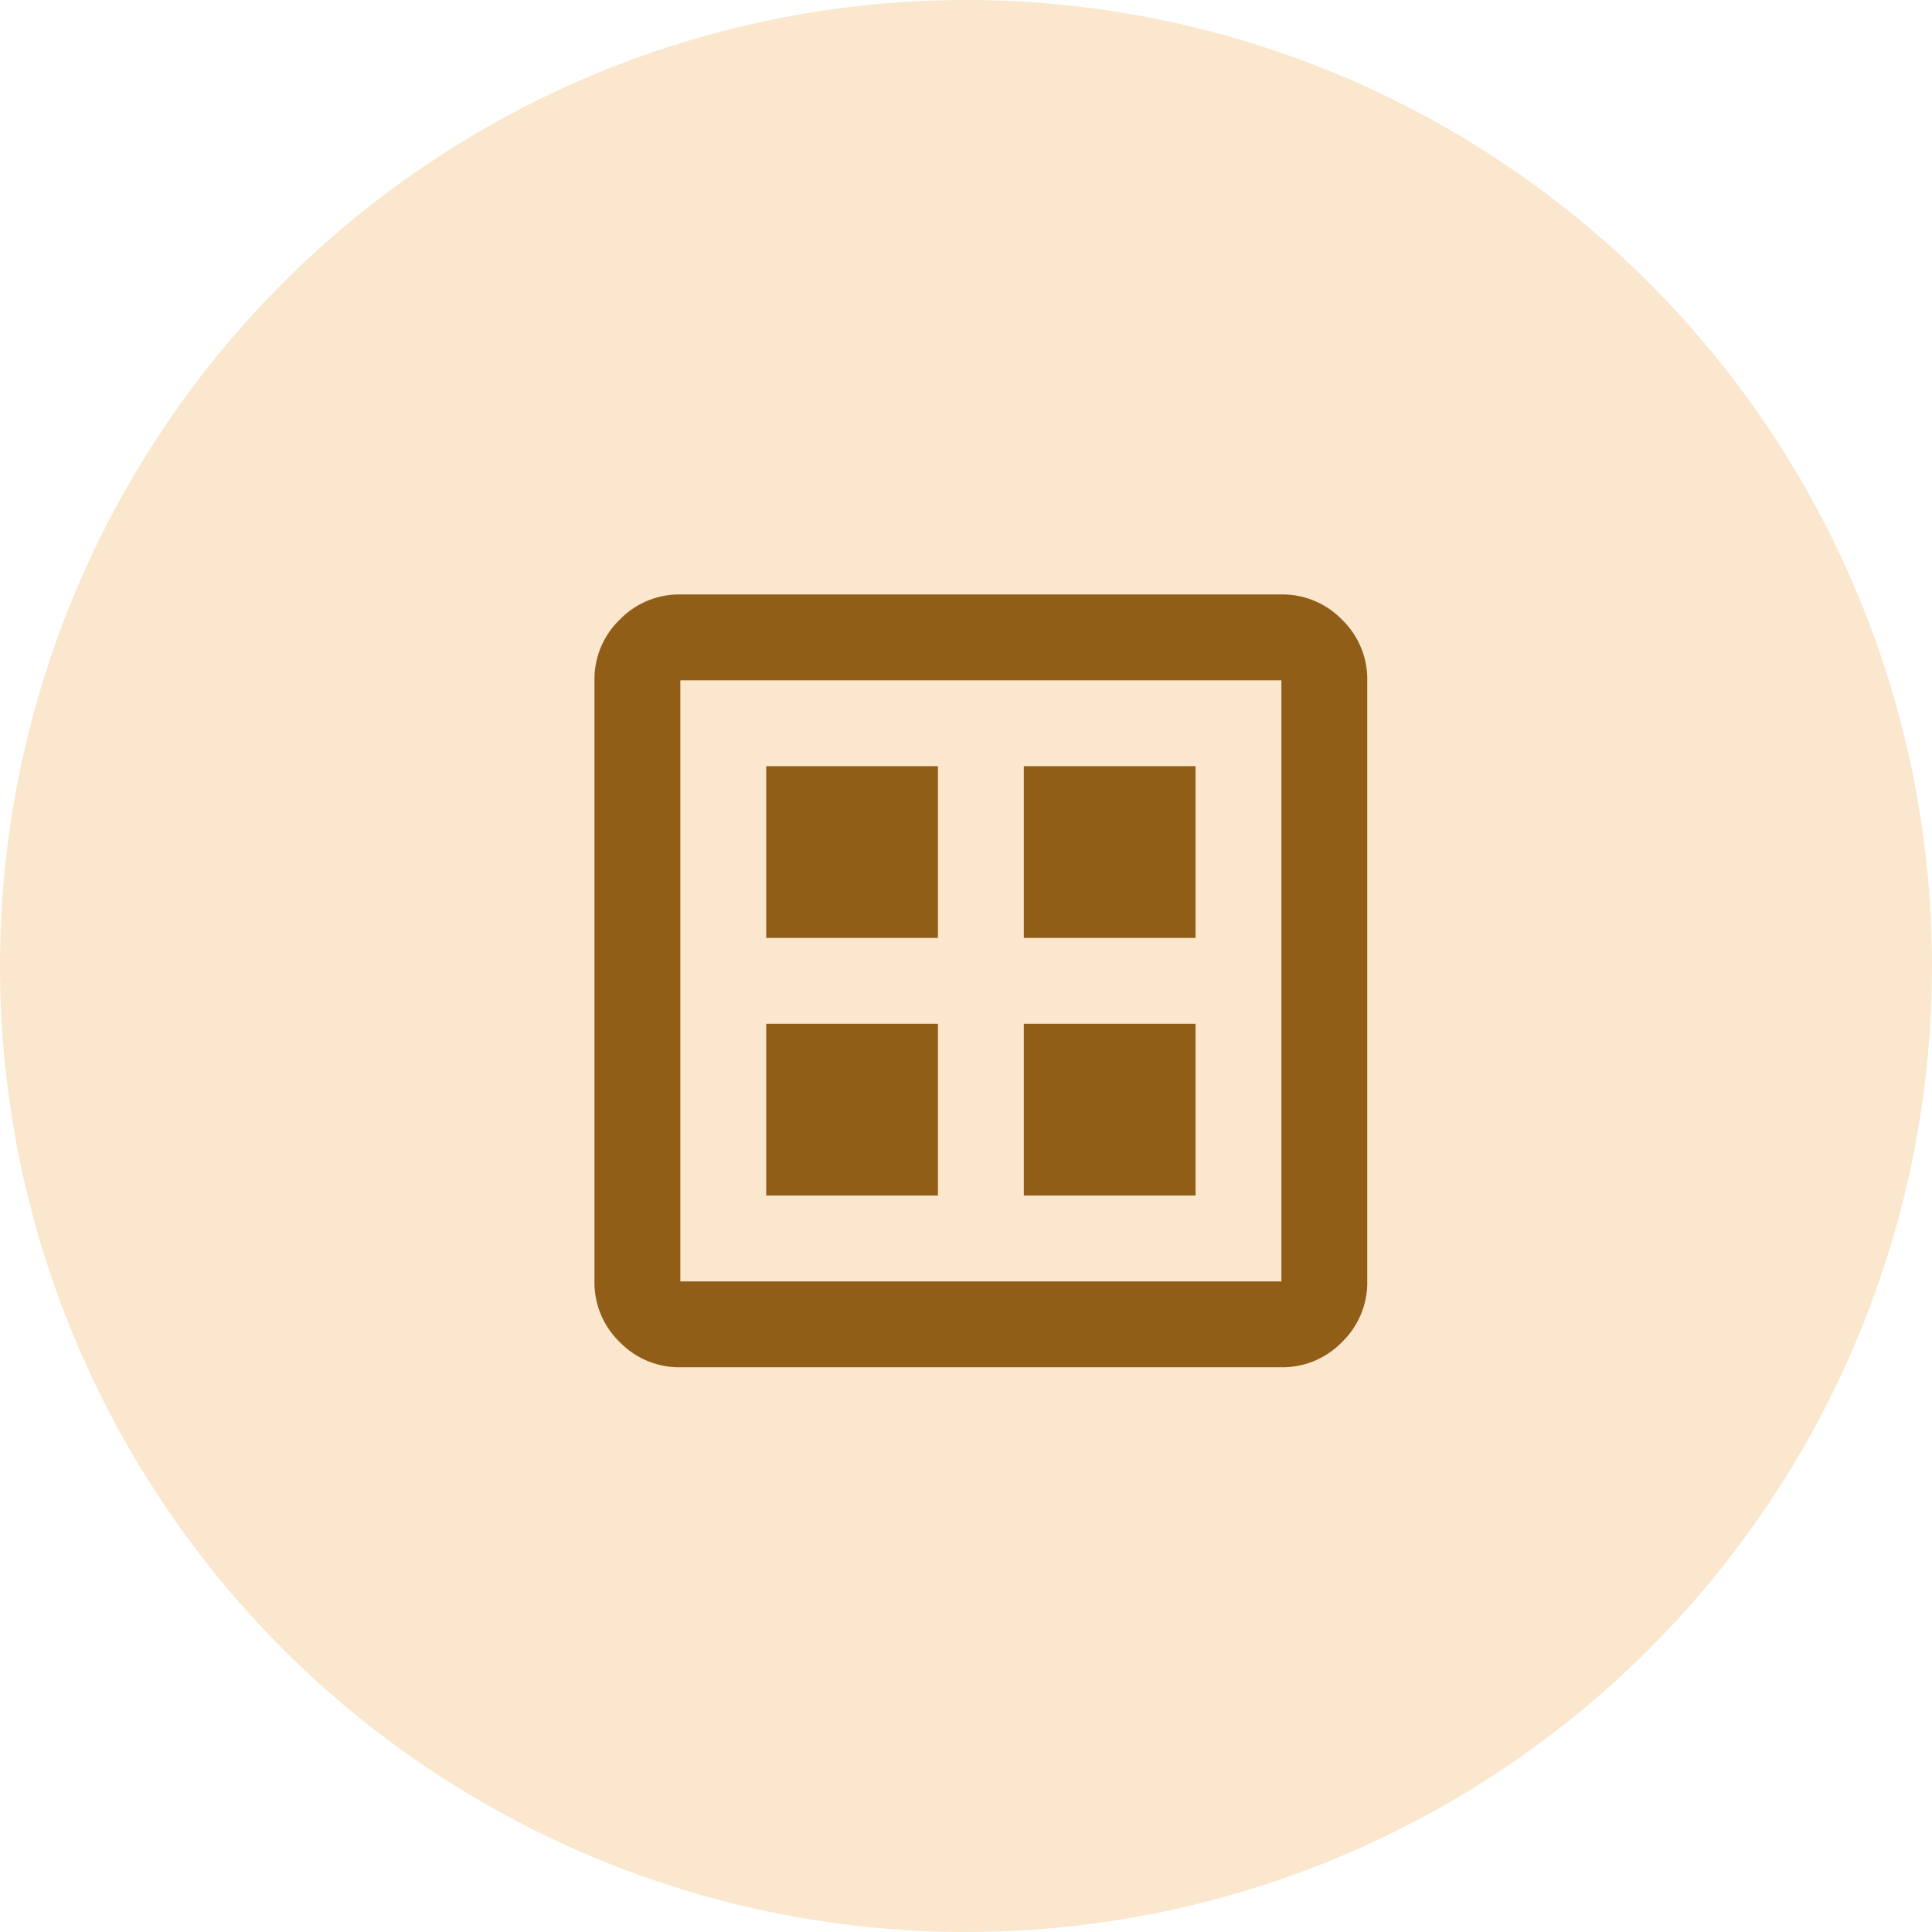 <svg xmlns="http://www.w3.org/2000/svg" width="65" height="65" viewBox="0 0 65 65">
  <g id="Group_12534" data-name="Group 12534" transform="translate(0 12779)">
    <circle id="Ellipse_1193" data-name="Ellipse 1193" cx="32.5" cy="32.5" r="32.5" transform="translate(0 -12779)" fill="#fae7cd"/>
    <g id="dataset_24dp_000000_FILL0_wght400_GRAD0_opsz24" transform="translate(20 -12759)">
      <path id="dataset_24dp_000000_FILL0_wght400_GRAD0_opsz24-2" data-name="dataset_24dp_000000_FILL0_wght400_GRAD0_opsz24" d="M125.778-819.778h5.778v-5.778h-5.778Zm8.667,0h5.778v-5.778h-5.778Zm-8.667-8.667h5.778v-5.778h-5.778Zm8.667,0h5.778v-5.778h-5.778ZM122.889-814a2.782,2.782,0,0,1-2.04-.849,2.782,2.782,0,0,1-.849-2.04v-20.222a2.782,2.782,0,0,1,.849-2.04,2.782,2.782,0,0,1,2.04-.849h20.222a2.782,2.782,0,0,1,2.04.849,2.782,2.782,0,0,1,.849,2.04v20.222a2.782,2.782,0,0,1-.849,2.04,2.782,2.782,0,0,1-2.04.849Zm0-2.889h20.222v-20.222H122.889Zm0-20.222v0Z" transform="translate(-120 840)" fill="#915e18"/>
    </g>
  </g>
</svg>
